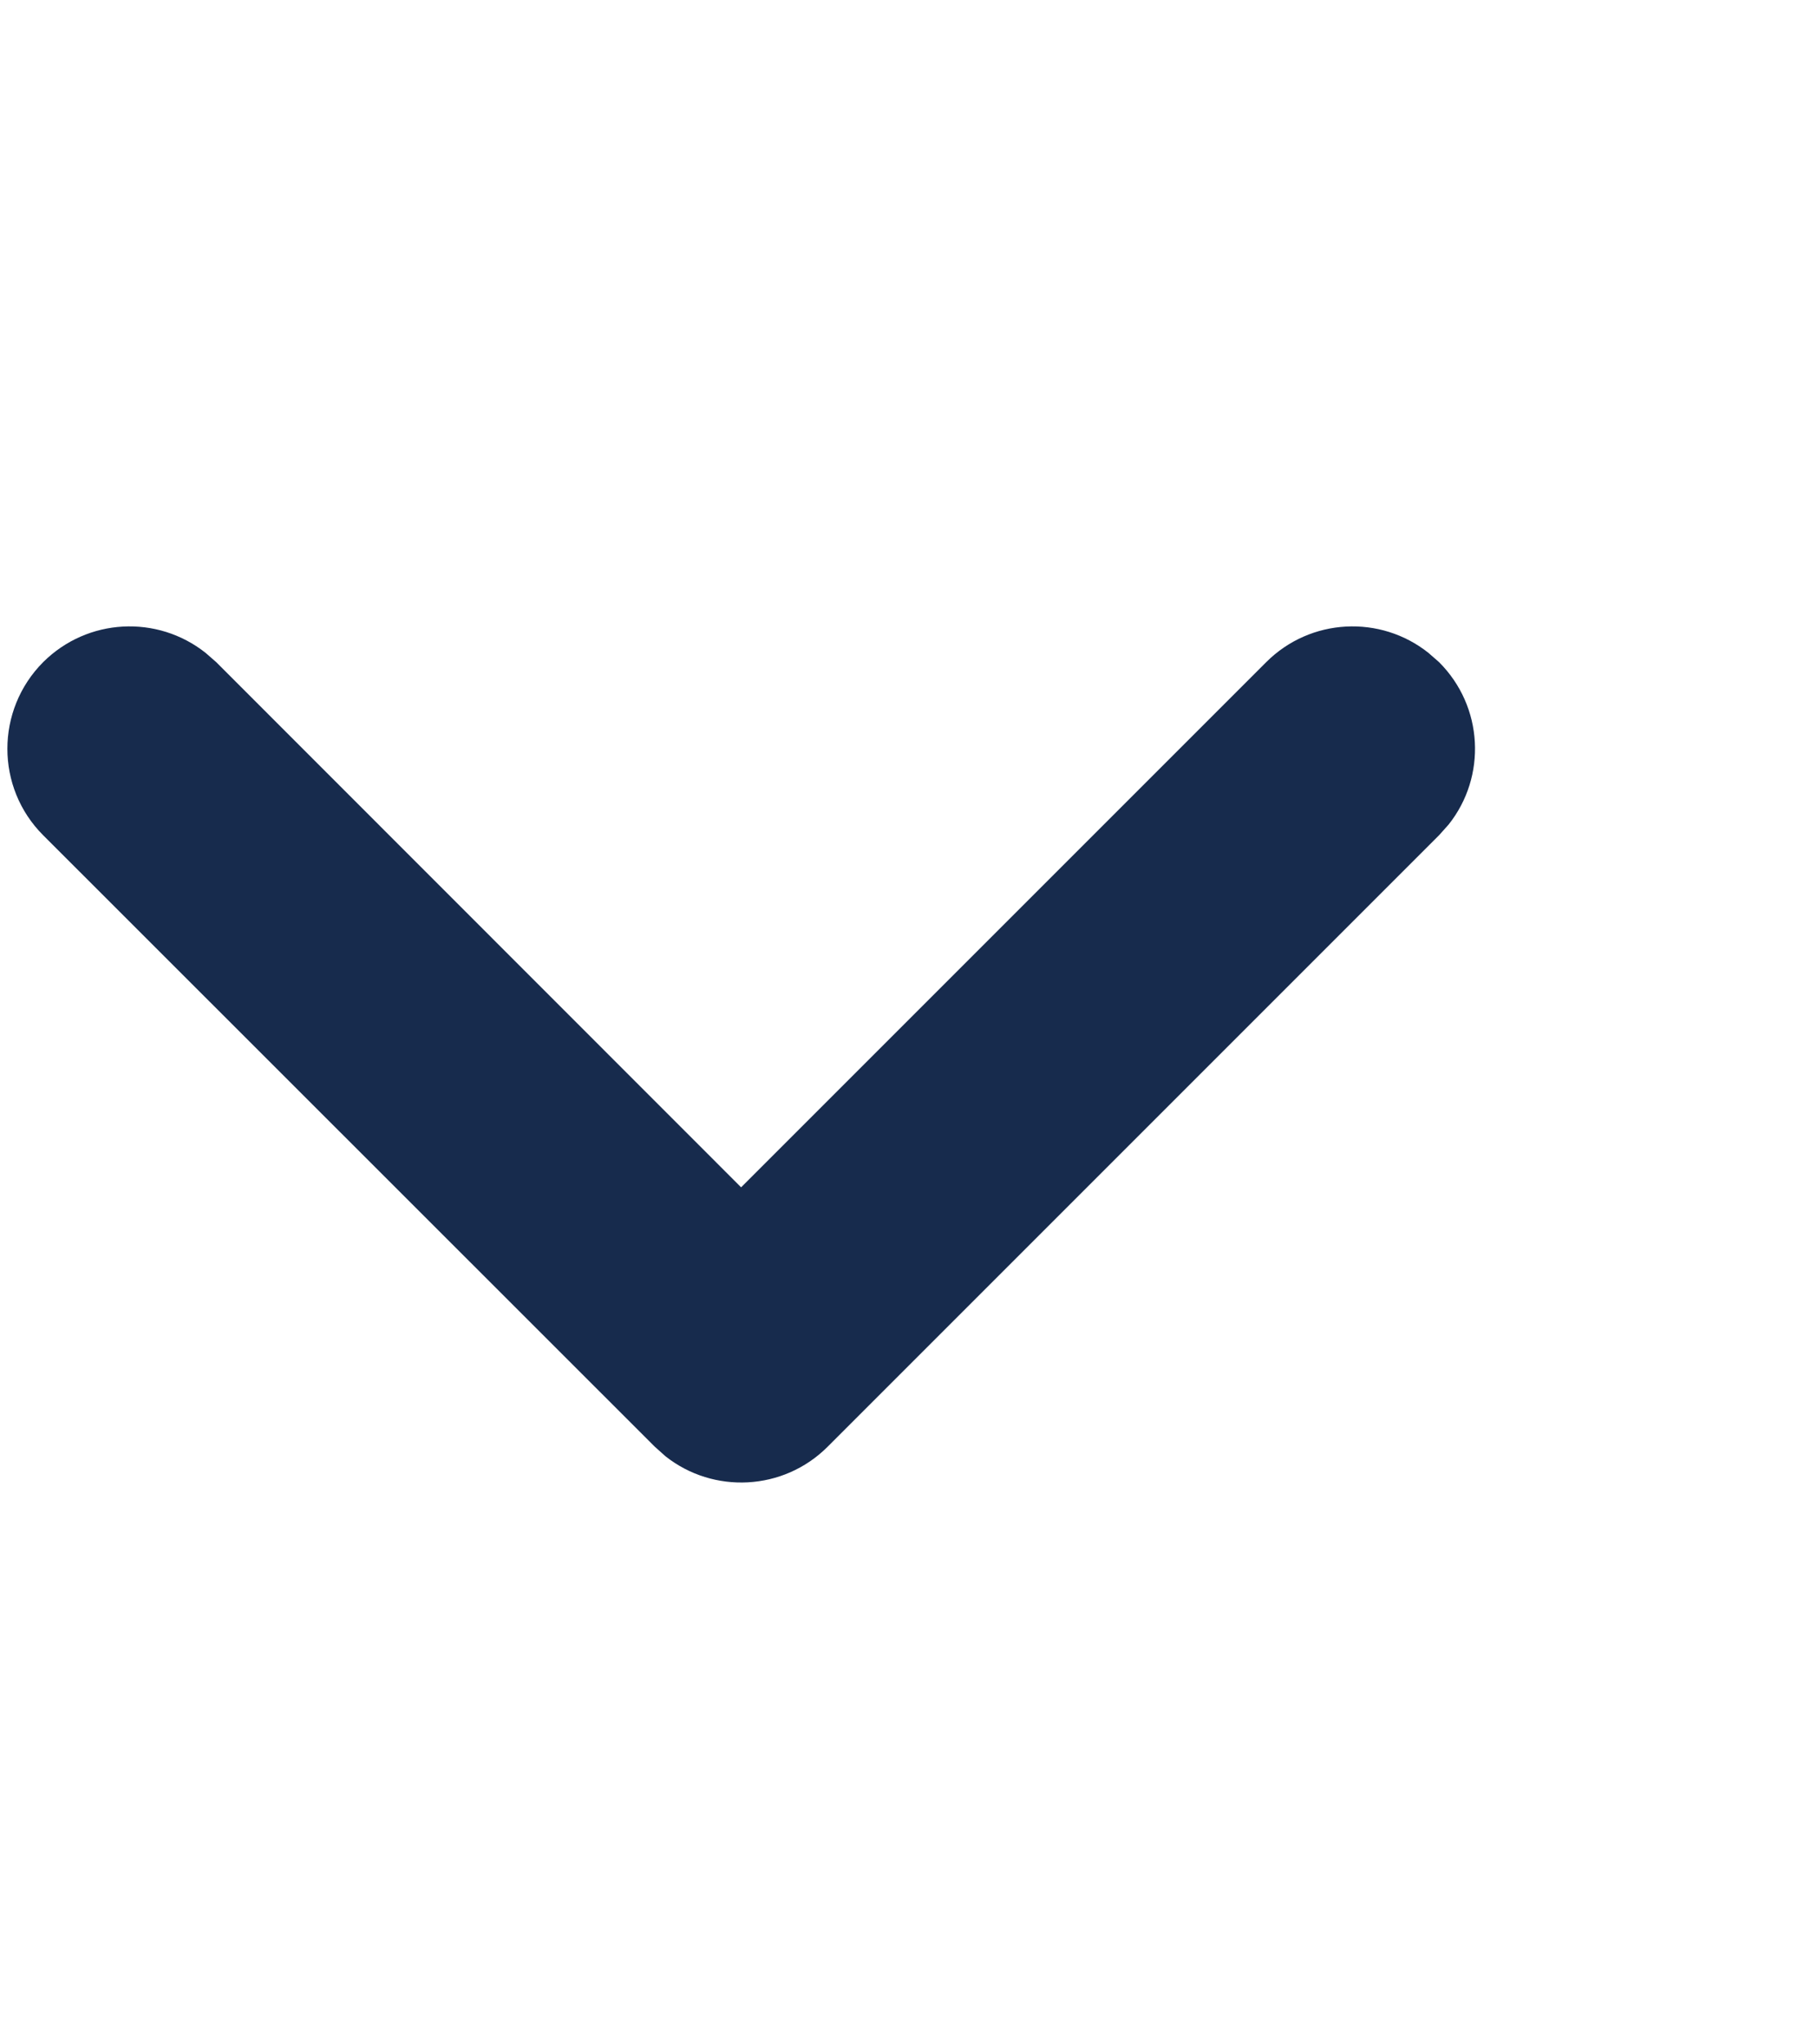 <svg width="8" height="9" viewBox="0 0 8 9" fill="none" xmlns="http://www.w3.org/2000/svg">
<g clip-path="url(#clip0_6_120)">
<path d="M6.336 2.915C6.532 3.111 6.546 3.419 6.378 3.63L6.336 3.677L3.644 6.369C3.449 6.564 3.141 6.578 2.93 6.411L2.883 6.369L0.19 3.677C-0.02 3.467 -0.02 3.126 0.19 2.915C0.386 2.72 0.693 2.706 0.905 2.874L0.952 2.915L3.263 5.227L5.575 2.915C5.77 2.72 6.078 2.706 6.289 2.874L6.336 2.915Z" fill="#172B4D"/>
</g>
<defs>
<clipPath id="clip0_6_120">
<rect width="7" height="8" fill="white" transform="translate(0.02 0.75)"/>
</clipPath>
</defs>
</svg>
